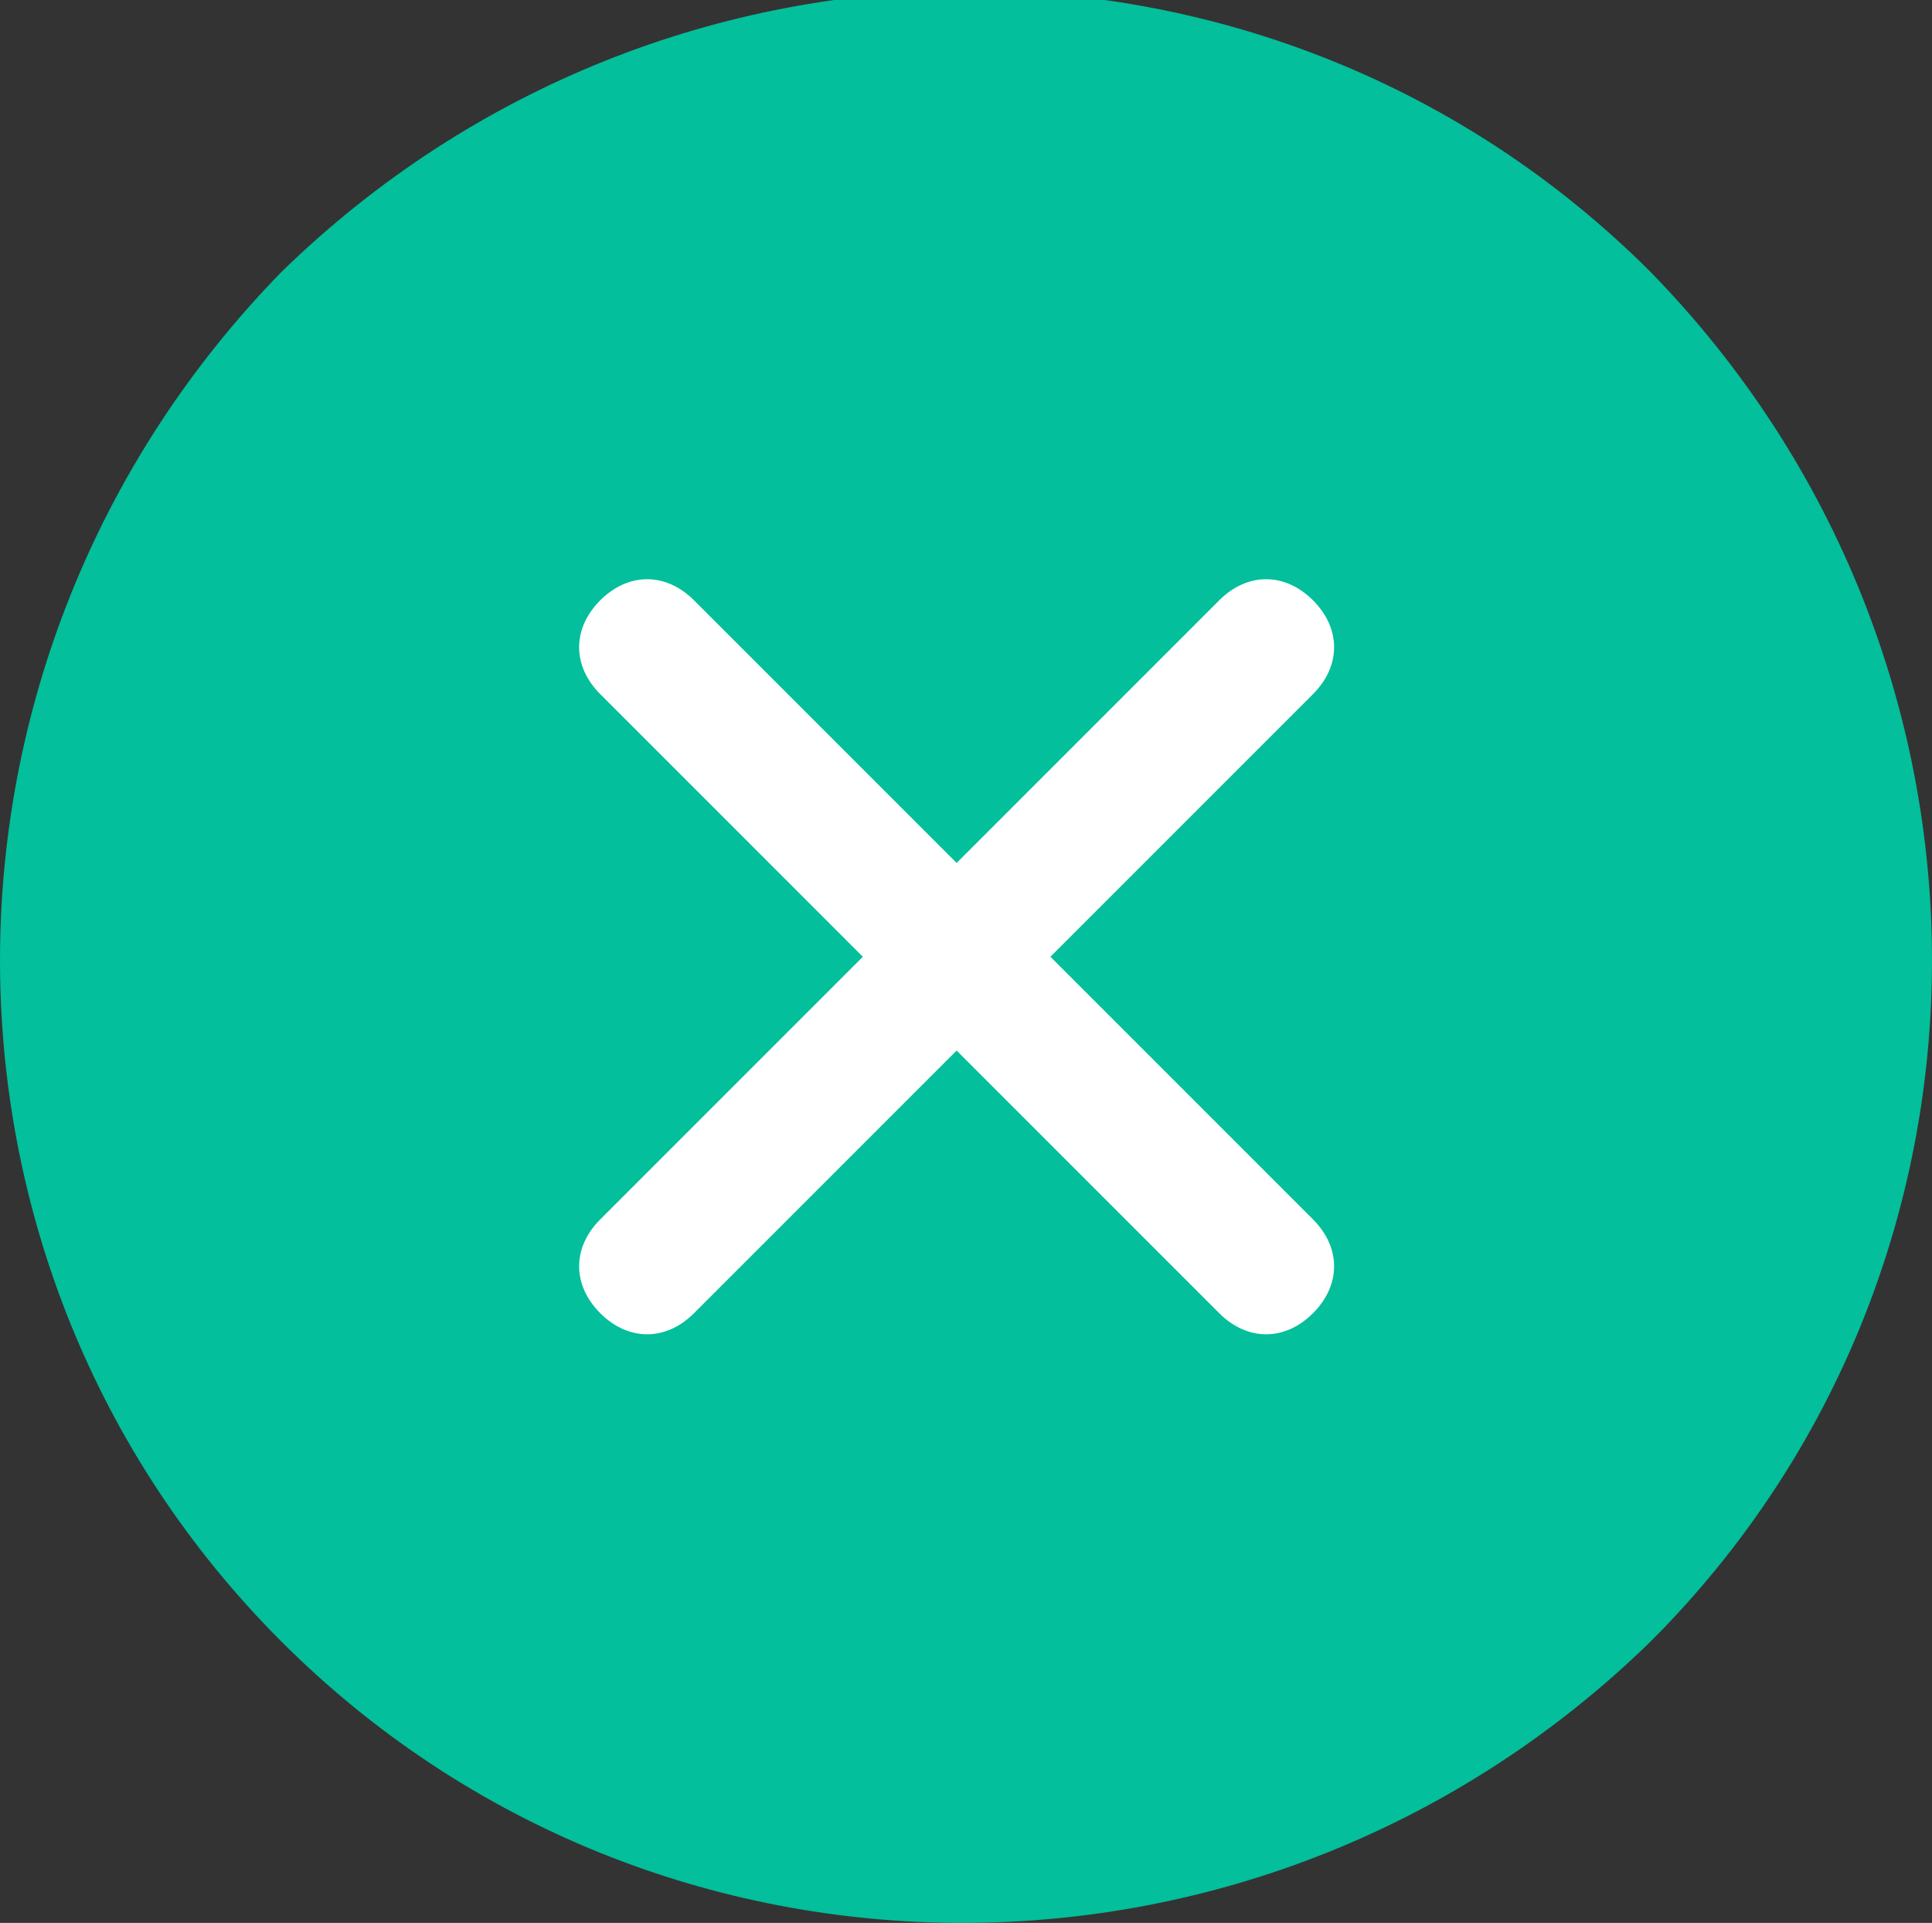 <?xml version="1.0" encoding="utf-8"?>
<!-- Generator: Adobe Illustrator 18.0.0, SVG Export Plug-In . SVG Version: 6.00 Build 0)  -->
<!DOCTYPE svg PUBLIC "-//W3C//DTD SVG 1.1//EN" "http://www.w3.org/Graphics/SVG/1.1/DTD/svg11.dtd">
<svg version="1.1" id="Layer_1" xmlns="http://www.w3.org/2000/svg" xmlns:xlink="http://www.w3.org/1999/xlink" x="0px" y="0px"
	 viewBox="4.6 4.8 20.6 20.5" enable-background="new 4.6 4.8 20.6 20.5" xml:space="preserve">
<rect x="4.6" y="4.8" width="20.6" height="20.5" fill="#333333" stroke="none"/>
<g>
	<defs>
		<rect id="SVGID_1_" x="-954.2" y="-7.4" width="1411.2" height="1003.5"/>
	</defs>
	<clipPath id="SVGID_2_">
		<use xlink:href="#SVGID_1_"  overflow="visible"/>
	</clipPath>
	<g clip-path="url(#SVGID_2_)">
		<path fill="#03BF9B" d="M7.6,22.3c4,4,10.5,4,14.6,0c4-4,4-10.5,0-14.6c-4-4-10.5-4-14.6,0C3.6,11.8,3.6,18.3,7.6,22.3z"/>
	</g>
</g>
<g>
	<defs>
		<rect id="SVGID_3_" x="-954.2" y="-7.4" width="1411.2" height="1003.5"/>
	</defs>
	<clipPath id="SVGID_4_">
		<use xlink:href="#SVGID_3_"  overflow="visible"/>
	</clipPath>
	<g clip-path="url(#SVGID_4_)">
		<path fill="#FFFFFF" d="M18.6,17.8L15.8,15l2.8-2.8c0.3-0.3,0.3-0.7,0-1c-0.3-0.3-0.7-0.3-1,0L14.8,14L12,11.2
			c-0.3-0.3-0.7-0.3-1,0c-0.3,0.3-0.3,0.7,0,1l2.8,2.8L11,17.8c-0.3,0.3-0.3,0.7,0,1c0.3,0.3,0.7,0.3,1,0l2.8-2.8l2.8,2.8
			c0.3,0.3,0.7,0.3,1,0C18.9,18.5,18.9,18.1,18.6,17.8z"/>
	</g>
</g>
</svg>

